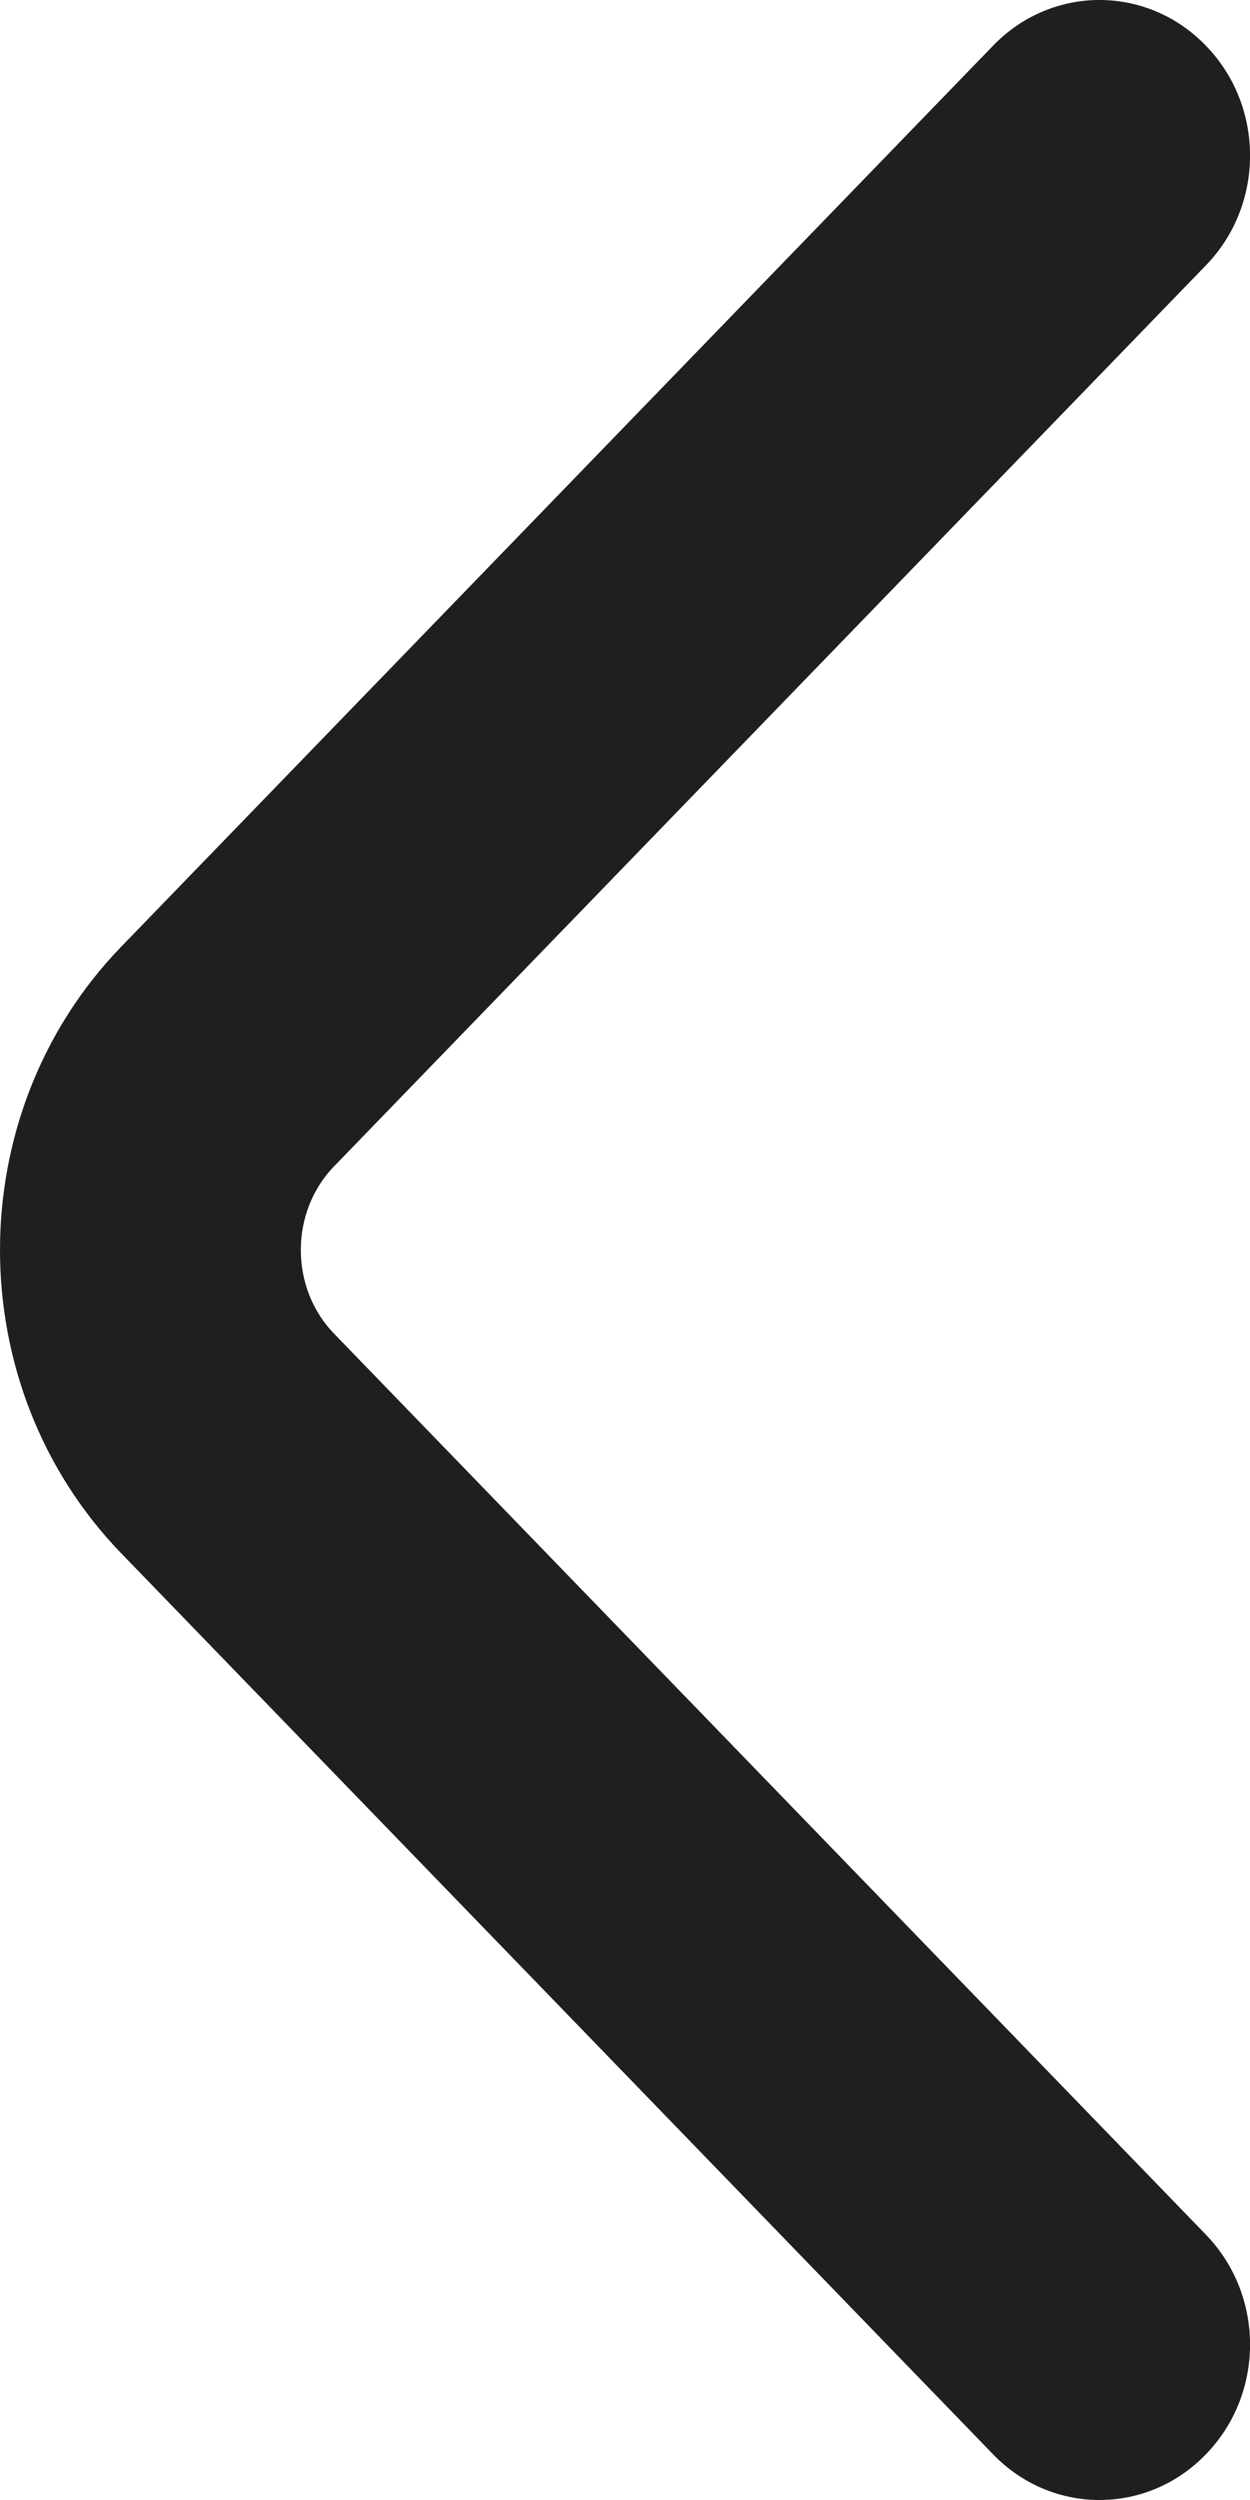 <svg width="6" height="12" viewBox="0 0 6 12" fill="none" xmlns="http://www.w3.org/2000/svg">
<path fill-rule="evenodd" clip-rule="evenodd" d="M5.788 0.219C5.506 -0.073 5.049 -0.073 4.767 0.219L0.582 4.544C-0.194 5.346 -0.194 6.654 0.582 7.456L4.767 11.781C5.049 12.073 5.506 12.073 5.788 11.781C6.071 11.49 6.071 11.018 5.788 10.726L1.603 6.401C1.391 6.182 1.391 5.818 1.603 5.599L5.788 1.274C6.071 0.983 6.071 0.51 5.788 0.219Z" fill="#1F1F1F"/>
</svg>
